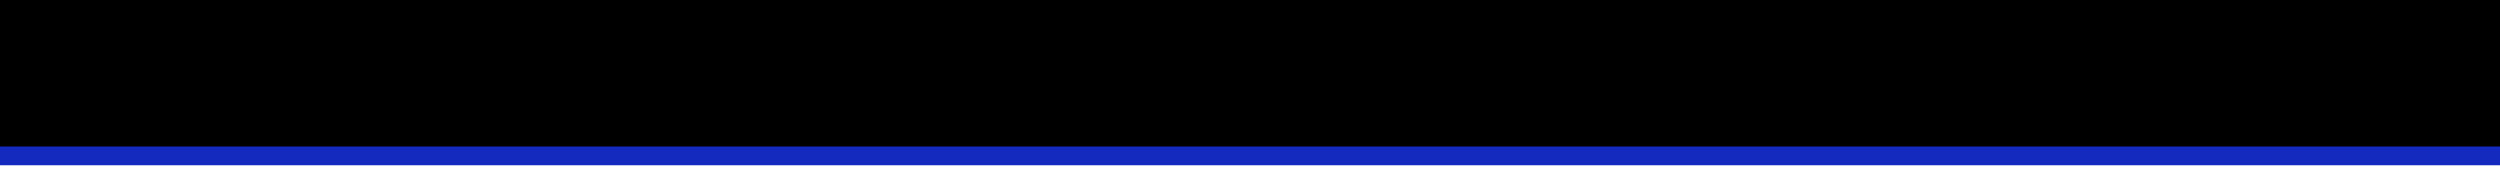 <?xml version="1.0" encoding="utf-8"?>
<!-- Generator: Adobe Illustrator 17.1.0, SVG Export Plug-In . SVG Version: 6.00 Build 0)  -->
<!DOCTYPE svg PUBLIC "-//W3C//DTD SVG 1.1//EN" "http://www.w3.org/Graphics/SVG/1.1/DTD/svg11.dtd">
<svg version="1.1" id="Layer_1" xmlns="http://www.w3.org/2000/svg" xmlns:xlink="http://www.w3.org/1999/xlink" x="0px" y="0px"
	 width="800px" height="60px" viewBox="0 0 800 60" enable-background="new 0 0 800 60" xml:space="preserve">
<g id="shadow" display="none">
	<path display="inline" opacity="0.1" fill-rule="evenodd" clip-rule="evenodd" d="M1094.889,1.639
		c-11.169,21.836-294.89,51.229-294.89,51.229s-222.377,4.058-424.438,4.058S0,51.337,0,51.337S-406.897,10.978-410.93-18.33
		c-6.102-44.341,384.861-73.083,816.582-64.58C833.538-74.479,1113.871-35.47,1094.889,1.639L1094.889,1.639z"/>
	<path display="inline" opacity="0.1" fill-rule="evenodd" clip-rule="evenodd" d="M1094.889,0.639
		c-11.169,21.836-294.89,51.229-294.89,51.229s-222.377,4.058-424.438,4.058S0,50.337,0,50.337S-406.897,9.978-410.93-19.33
		c-6.102-44.341,384.861-73.083,816.582-64.58C833.538-75.479,1113.871-36.47,1094.889,0.639L1094.889,0.639z"/>
	<path display="inline" opacity="0.1" fill-rule="evenodd" clip-rule="evenodd" d="M1094.889-0.361
		c-11.169,21.836-294.89,51.229-294.89,51.229s-222.377,4.058-424.438,4.058S0,49.337,0,49.337S-406.897,8.978-410.93-20.33
		c-6.102-44.341,384.861-73.083,816.582-64.58C833.538-76.479,1113.871-37.47,1094.889-0.361L1094.889-0.361z"/>
	<path display="inline" opacity="0.1" fill-rule="evenodd" clip-rule="evenodd" d="M1094.889-1.361
		c-11.169,21.836-294.89,51.229-294.89,51.229s-222.377,4.058-424.438,4.058S0,48.337,0,48.337S-406.897,7.978-410.93-21.33
		c-6.102-44.341,384.861-73.083,816.582-64.58C833.538-77.479,1113.871-38.47,1094.889-1.361L1094.889-1.361z"/>
</g>
<g id="normal">
	<path display="none" fill-rule="evenodd" clip-rule="evenodd" fill="#FF5818" d="M1095.139-2.362
		c-11.169,21.836-294.89,55.008-294.89,55.008H0l-0.417-74.977c0,0-24.915-72.953,406.319-64.58
		C833.79-78.602,1114.12-39.47,1095.139-2.362L1095.139-2.362z"/>
	<polygon display="none" fill-rule="evenodd" clip-rule="evenodd" points="800,-7.361 800,46.928 0,46.881 0,-8.067 	"/>
	<rect y="6" fill-rule="evenodd" clip-rule="evenodd" fill="#1429BD" width="800" height="46.881"/>
	<rect y="0" fill-rule="evenodd" clip-rule="evenodd" width="800" height="46.881"/>
</g>
</svg>
